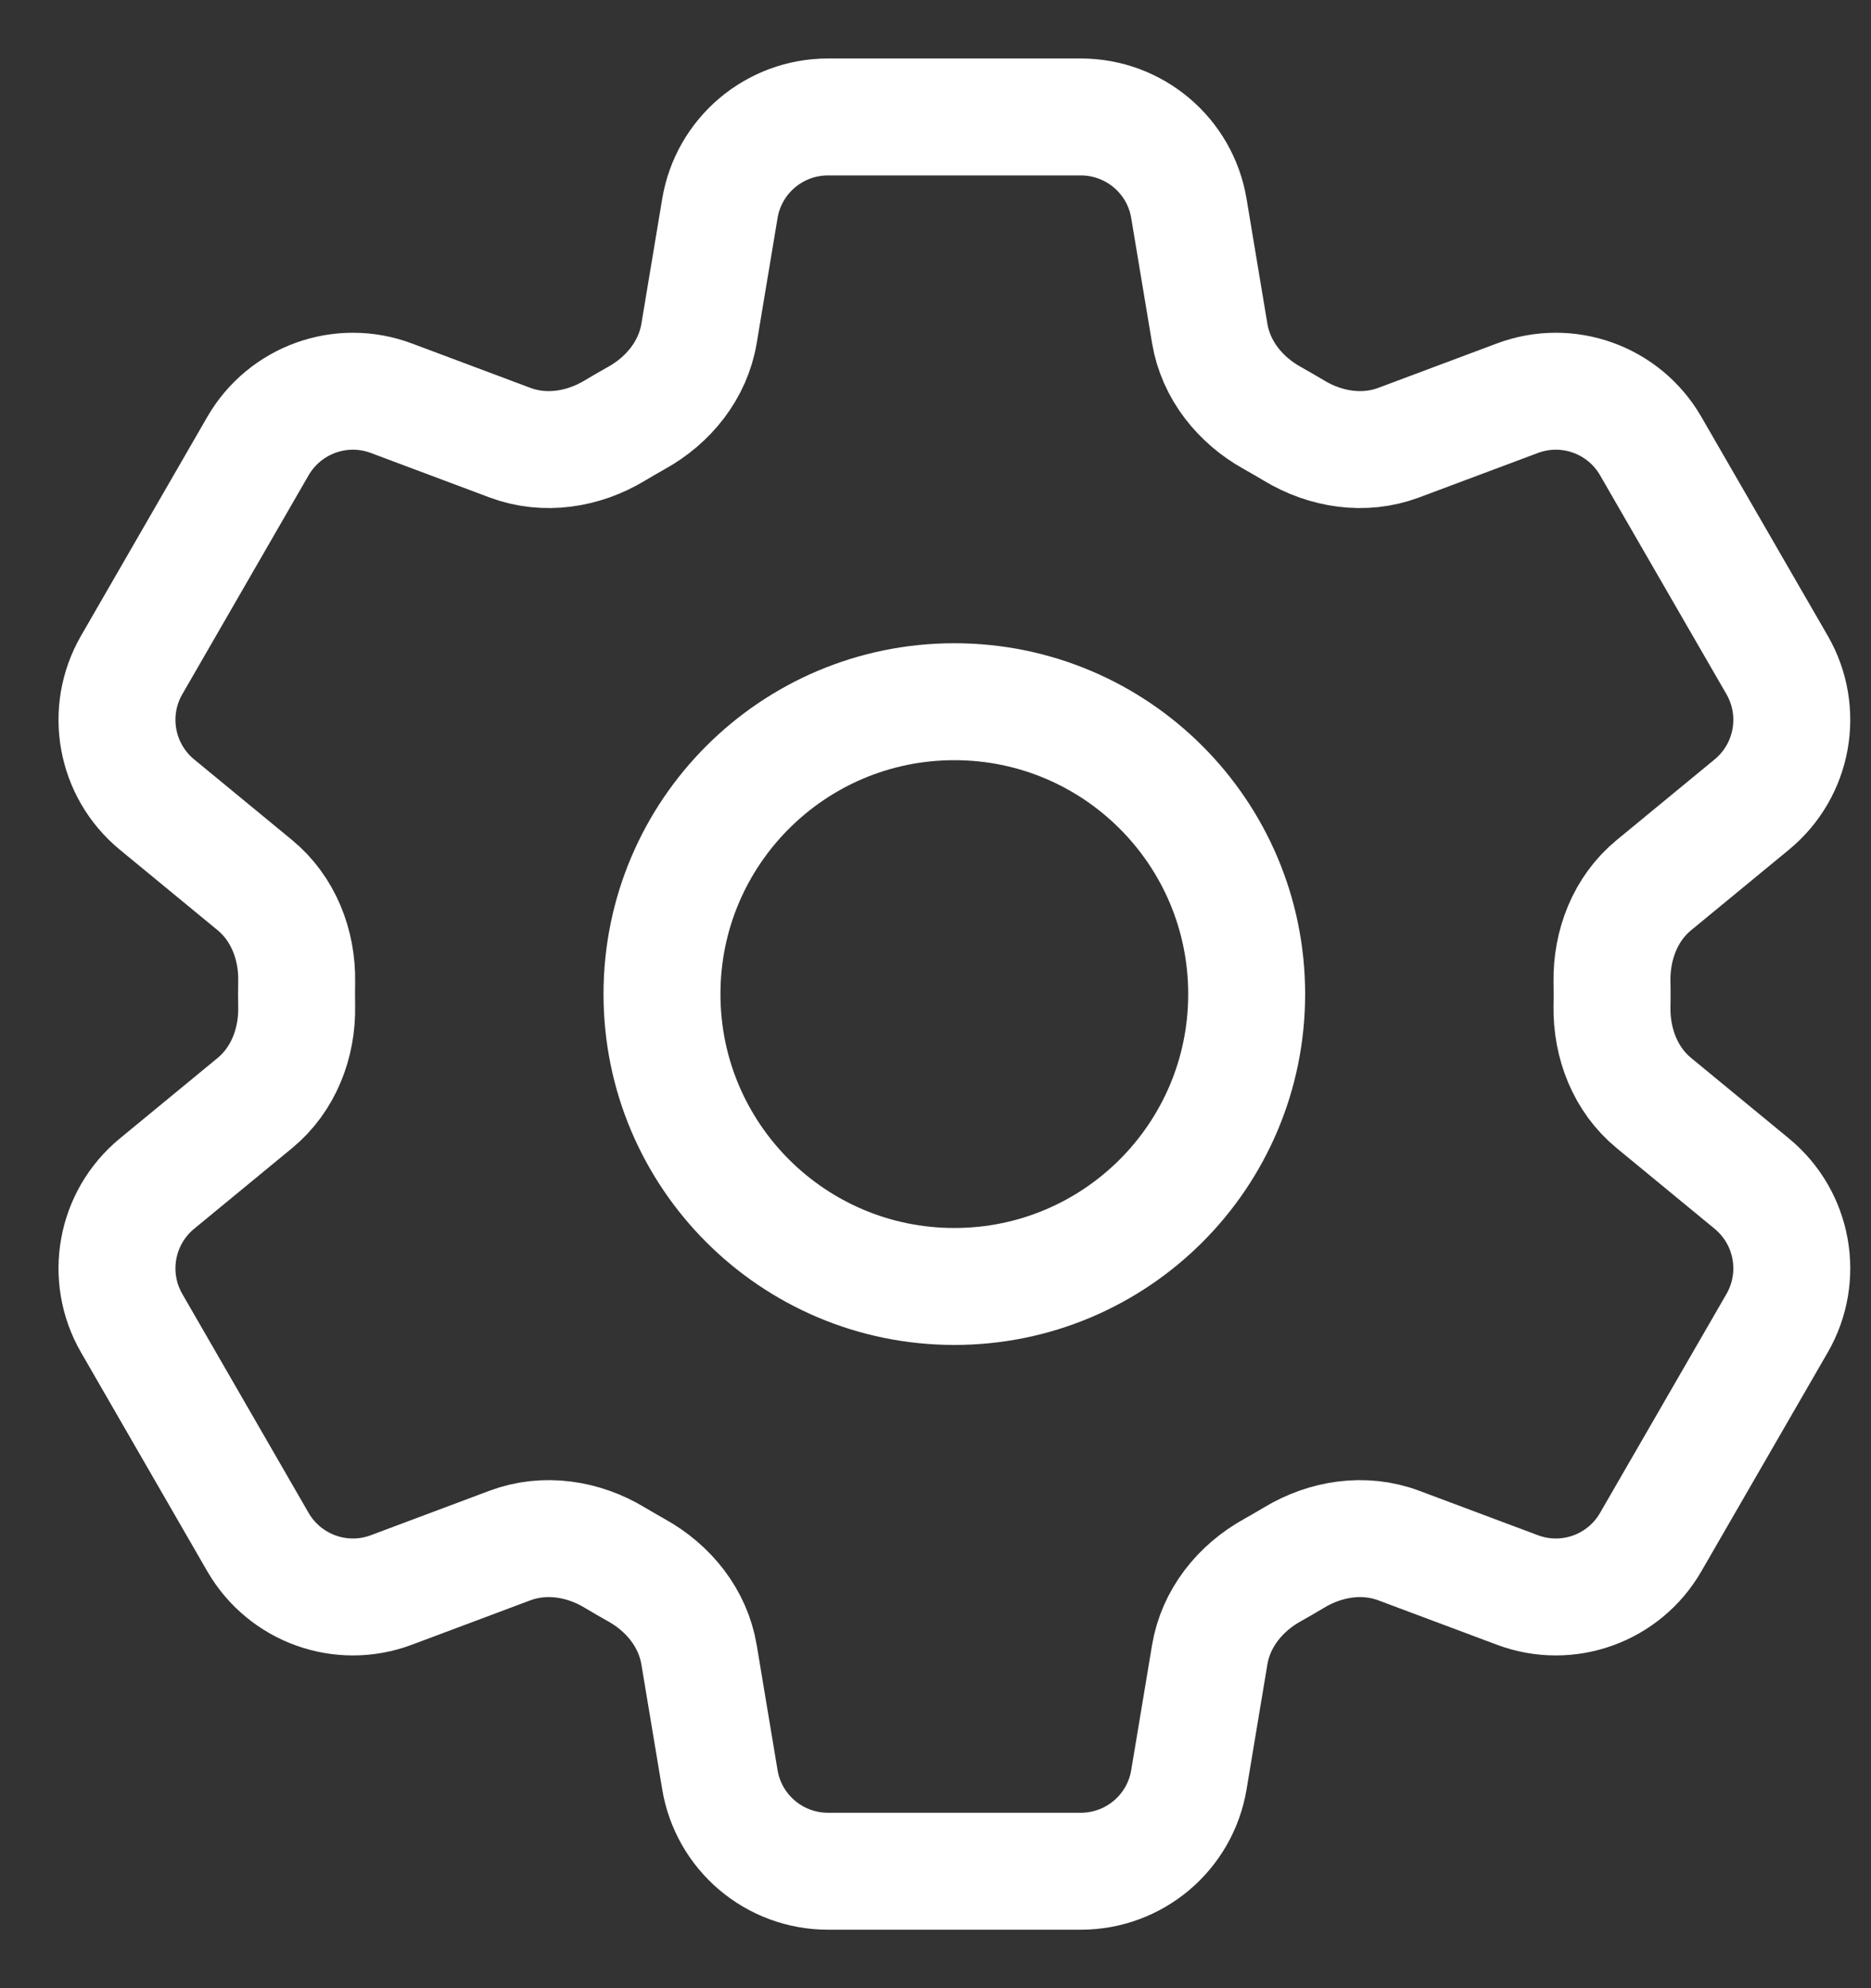 <svg preserveAspectRatio="none" width="100%" height="100%" overflow="visible" style="display: block;" viewBox="0 0 16 17" fill="none" xmlns="http://www.w3.org/2000/svg">
<rect x="0" y="0" width="16" height="17" fill="#333333" stroke="none"/>
<g id="Outline/Vector">
<path d="M6.156 1.783C6.231 1.331 6.622 1 7.081 1H9.242C9.701 1 10.092 1.331 10.167 1.783L10.345 2.851C10.397 3.163 10.605 3.422 10.882 3.575C10.944 3.61 11.005 3.645 11.065 3.681C11.336 3.845 11.665 3.896 11.961 3.785L12.976 3.405C13.405 3.244 13.887 3.417 14.116 3.814L15.197 5.686C15.426 6.083 15.335 6.587 14.981 6.879L14.144 7.568C13.9 7.768 13.78 8.078 13.785 8.394C13.786 8.429 13.786 8.465 13.786 8.5C13.786 8.535 13.786 8.571 13.785 8.606C13.78 8.922 13.9 9.232 14.144 9.432L14.981 10.121C15.335 10.413 15.426 10.917 15.197 11.314L14.116 13.186C13.887 13.583 13.405 13.756 12.976 13.595L11.961 13.215C11.665 13.104 11.336 13.155 11.065 13.319C11.005 13.355 10.944 13.39 10.882 13.425C10.605 13.578 10.397 13.837 10.345 14.149L10.167 15.217C10.092 15.669 9.701 16 9.242 16H7.081C6.622 16 6.231 15.669 6.156 15.217L5.978 14.149C5.926 13.837 5.718 13.578 5.441 13.425C5.379 13.39 5.318 13.355 5.258 13.319C4.987 13.155 4.658 13.104 4.361 13.215L3.347 13.595C2.918 13.756 2.436 13.583 2.206 13.186L1.126 11.314C0.897 10.917 0.988 10.413 1.342 10.121L2.179 9.432C2.422 9.232 2.543 8.922 2.537 8.606C2.537 8.571 2.536 8.535 2.536 8.5C2.536 8.465 2.537 8.429 2.537 8.394C2.543 8.078 2.422 7.768 2.179 7.568L1.342 6.879C0.988 6.587 0.897 6.083 1.126 5.686L2.206 3.814C2.436 3.417 2.918 3.244 3.347 3.405L4.361 3.785C4.658 3.896 4.987 3.845 5.258 3.681C5.318 3.645 5.379 3.61 5.441 3.575C5.718 3.422 5.926 3.163 5.978 2.851L6.156 1.783Z" stroke="white" stroke-linecap="round" stroke-linejoin="round"/>
<path d="M10.661 8.5C10.661 9.881 9.542 11 8.161 11C6.781 11 5.661 9.881 5.661 8.5C5.661 7.119 6.781 6 8.161 6C9.542 6 10.661 7.119 10.661 8.5Z" stroke="white" stroke-linecap="round" stroke-linejoin="round"/>
</g>
</svg>
